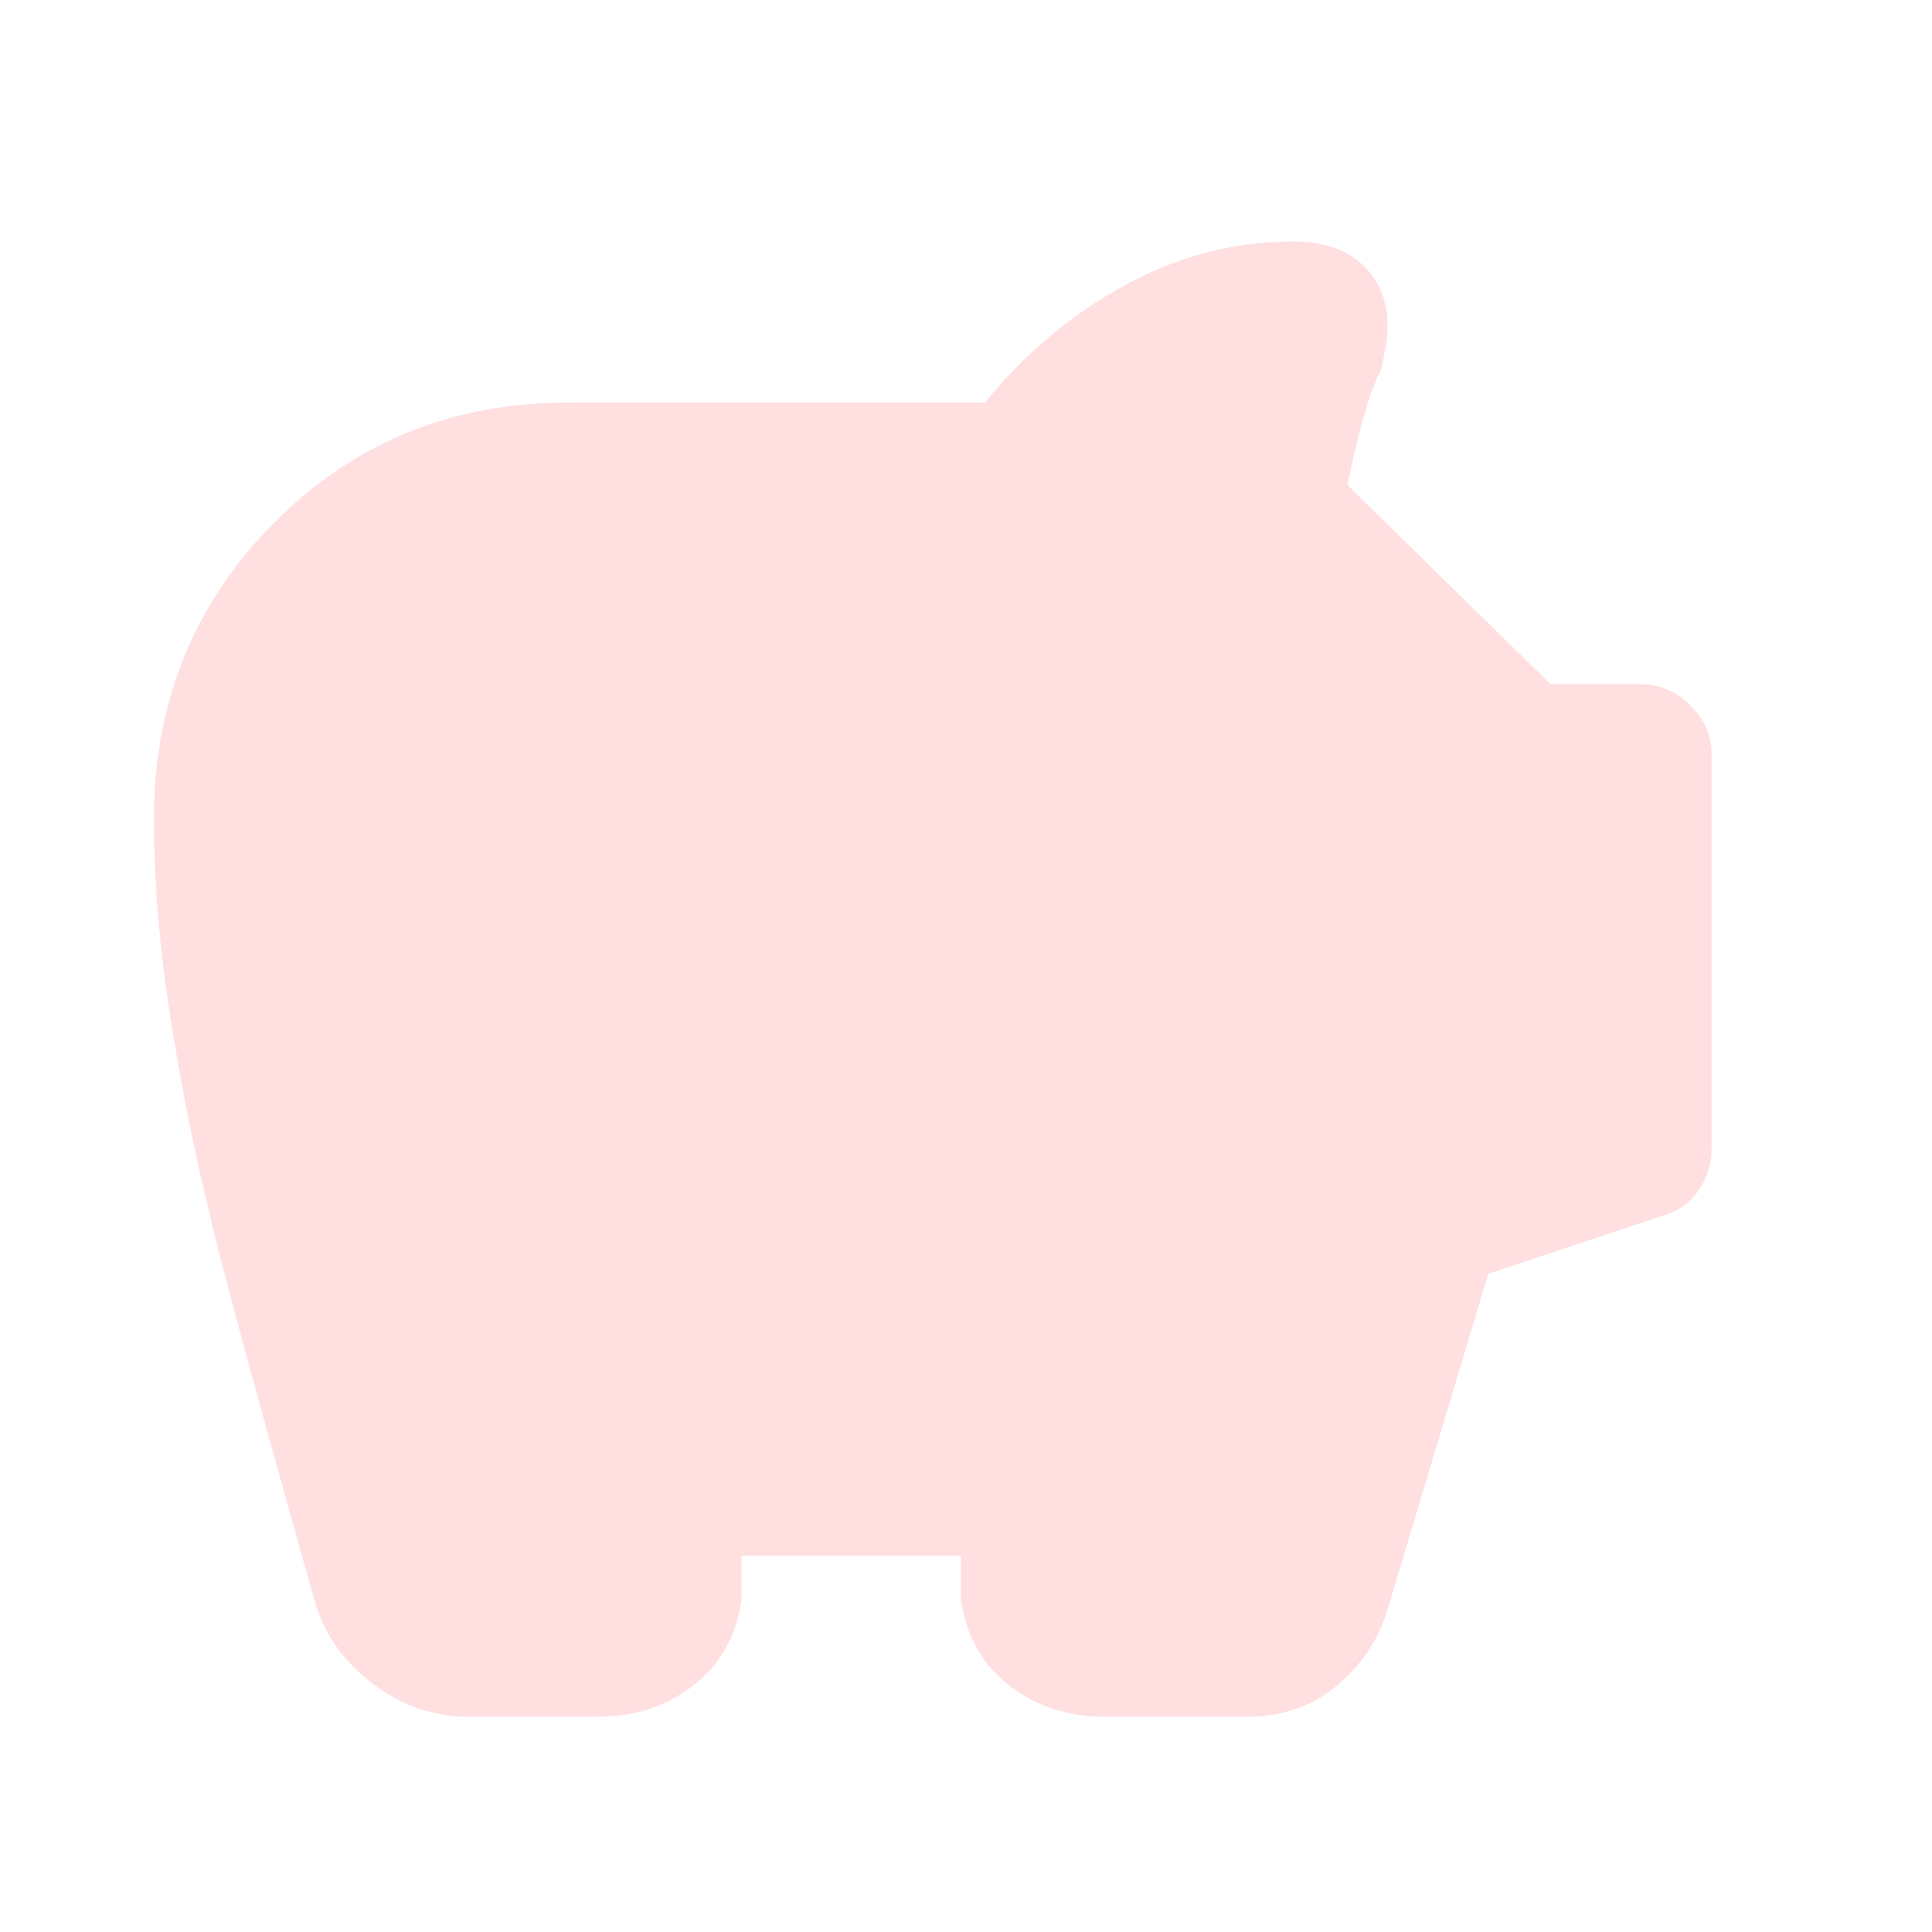 <svg width="872" height="872" viewBox="0 0 872 872" fill="none" xmlns="http://www.w3.org/2000/svg">
<g filter="url(#filter0_d_1_579)">
<path d="M574.975 400.1C585.269 400.1 594.05 396.467 601.317 389.2C608.583 381.933 612.217 373.153 612.217 362.858C612.217 352.564 608.583 343.632 601.317 336.062C594.05 328.493 585.269 324.708 574.975 324.708C564.075 324.708 554.992 328.493 547.725 336.062C540.458 343.632 536.825 352.564 536.825 362.858C536.825 373.153 540.458 381.933 547.725 389.2C554.992 396.467 564.075 400.1 574.975 400.1ZM306.108 318.35H448.717C455.983 318.35 462.039 316.079 466.883 311.537C471.728 306.996 474.15 301.092 474.15 293.825C474.15 286.558 471.728 280.503 466.883 275.658C462.039 270.814 455.983 268.392 448.717 268.392H306.108C298.842 268.392 292.786 270.814 287.942 275.658C283.097 280.503 280.675 286.558 280.675 293.825C280.675 301.697 283.097 307.753 287.942 311.992C292.786 316.231 298.842 318.35 306.108 318.35ZM226.175 749.808C210.431 749.808 196.049 744.812 183.029 734.821C170.01 724.829 161.381 712.567 157.142 698.033C142.608 646.561 130.497 602.81 120.808 566.779C111.119 530.749 103.701 499.26 98.554 472.312C93.407 445.365 89.774 421.9 87.654 401.917C85.535 381.933 84.475 362.858 84.475 344.692C84.475 292.008 102.49 247.5 138.521 211.167C174.551 174.833 218.908 156.667 271.592 156.667H459.617C477.178 134.867 498.069 117.306 522.292 103.983C546.514 90.661 571.947 84 598.592 84C611.914 84 622.36 87.482 629.929 94.446C637.499 101.41 641.283 110.947 641.283 123.058C641.283 125.481 640.981 128.357 640.375 131.688C639.769 135.018 639.164 138.197 638.558 141.225C635.531 147.281 632.806 154.699 630.383 163.479C627.961 172.26 625.539 182.403 623.117 193.908L714.858 283.833H755.733C764.211 283.833 771.629 287.012 777.987 293.371C784.346 299.729 787.525 307.147 787.525 315.625V492.75C787.525 500.017 785.557 506.526 781.621 512.279C777.685 518.032 772.386 521.817 765.725 523.633L686.7 549.975L640.375 704.392C635.531 717.714 627.658 728.614 616.758 737.092C605.858 745.569 593.142 749.808 578.608 749.808H513.208C496.858 749.808 482.628 745.115 470.517 735.729C458.406 726.343 451.139 713.475 448.717 697.125V677.142H349.708V697.125C347.286 713.475 340.019 726.343 327.908 735.729C315.797 745.115 301.567 749.808 285.217 749.808H226.175Z" fill="#FFDFE0"/>
</g>
<rect x="125" y="229" width="574" height="354" rx="177" fill="#FFDFE0"/>
<defs>
<filter id="filter0_d_1_579" x="69.475" y="84" width="718.05" height="690.808" filterUnits="userSpaceOnUse" color-interpolation-filters="sRGB">
<feFlood flood-opacity="0" result="BackgroundImageFix"/>
<feColorMatrix in="SourceAlpha" type="matrix" values="0 0 0 0 0 0 0 0 0 0 0 0 0 0 0 0 0 0 127 0" result="hardAlpha"/>
<feOffset dx="-15" dy="25"/>
<feComposite in2="hardAlpha" operator="out"/>
<feColorMatrix type="matrix" values="0 0 0 0 0 0 0 0 0 0 0 0 0 0 0 0 0 0 1 0"/>
<feBlend mode="normal" in2="BackgroundImageFix" result="effect1_dropShadow_1_579"/>
<feBlend mode="normal" in="SourceGraphic" in2="effect1_dropShadow_1_579" result="shape"/>
</filter>
</defs>
</svg>
